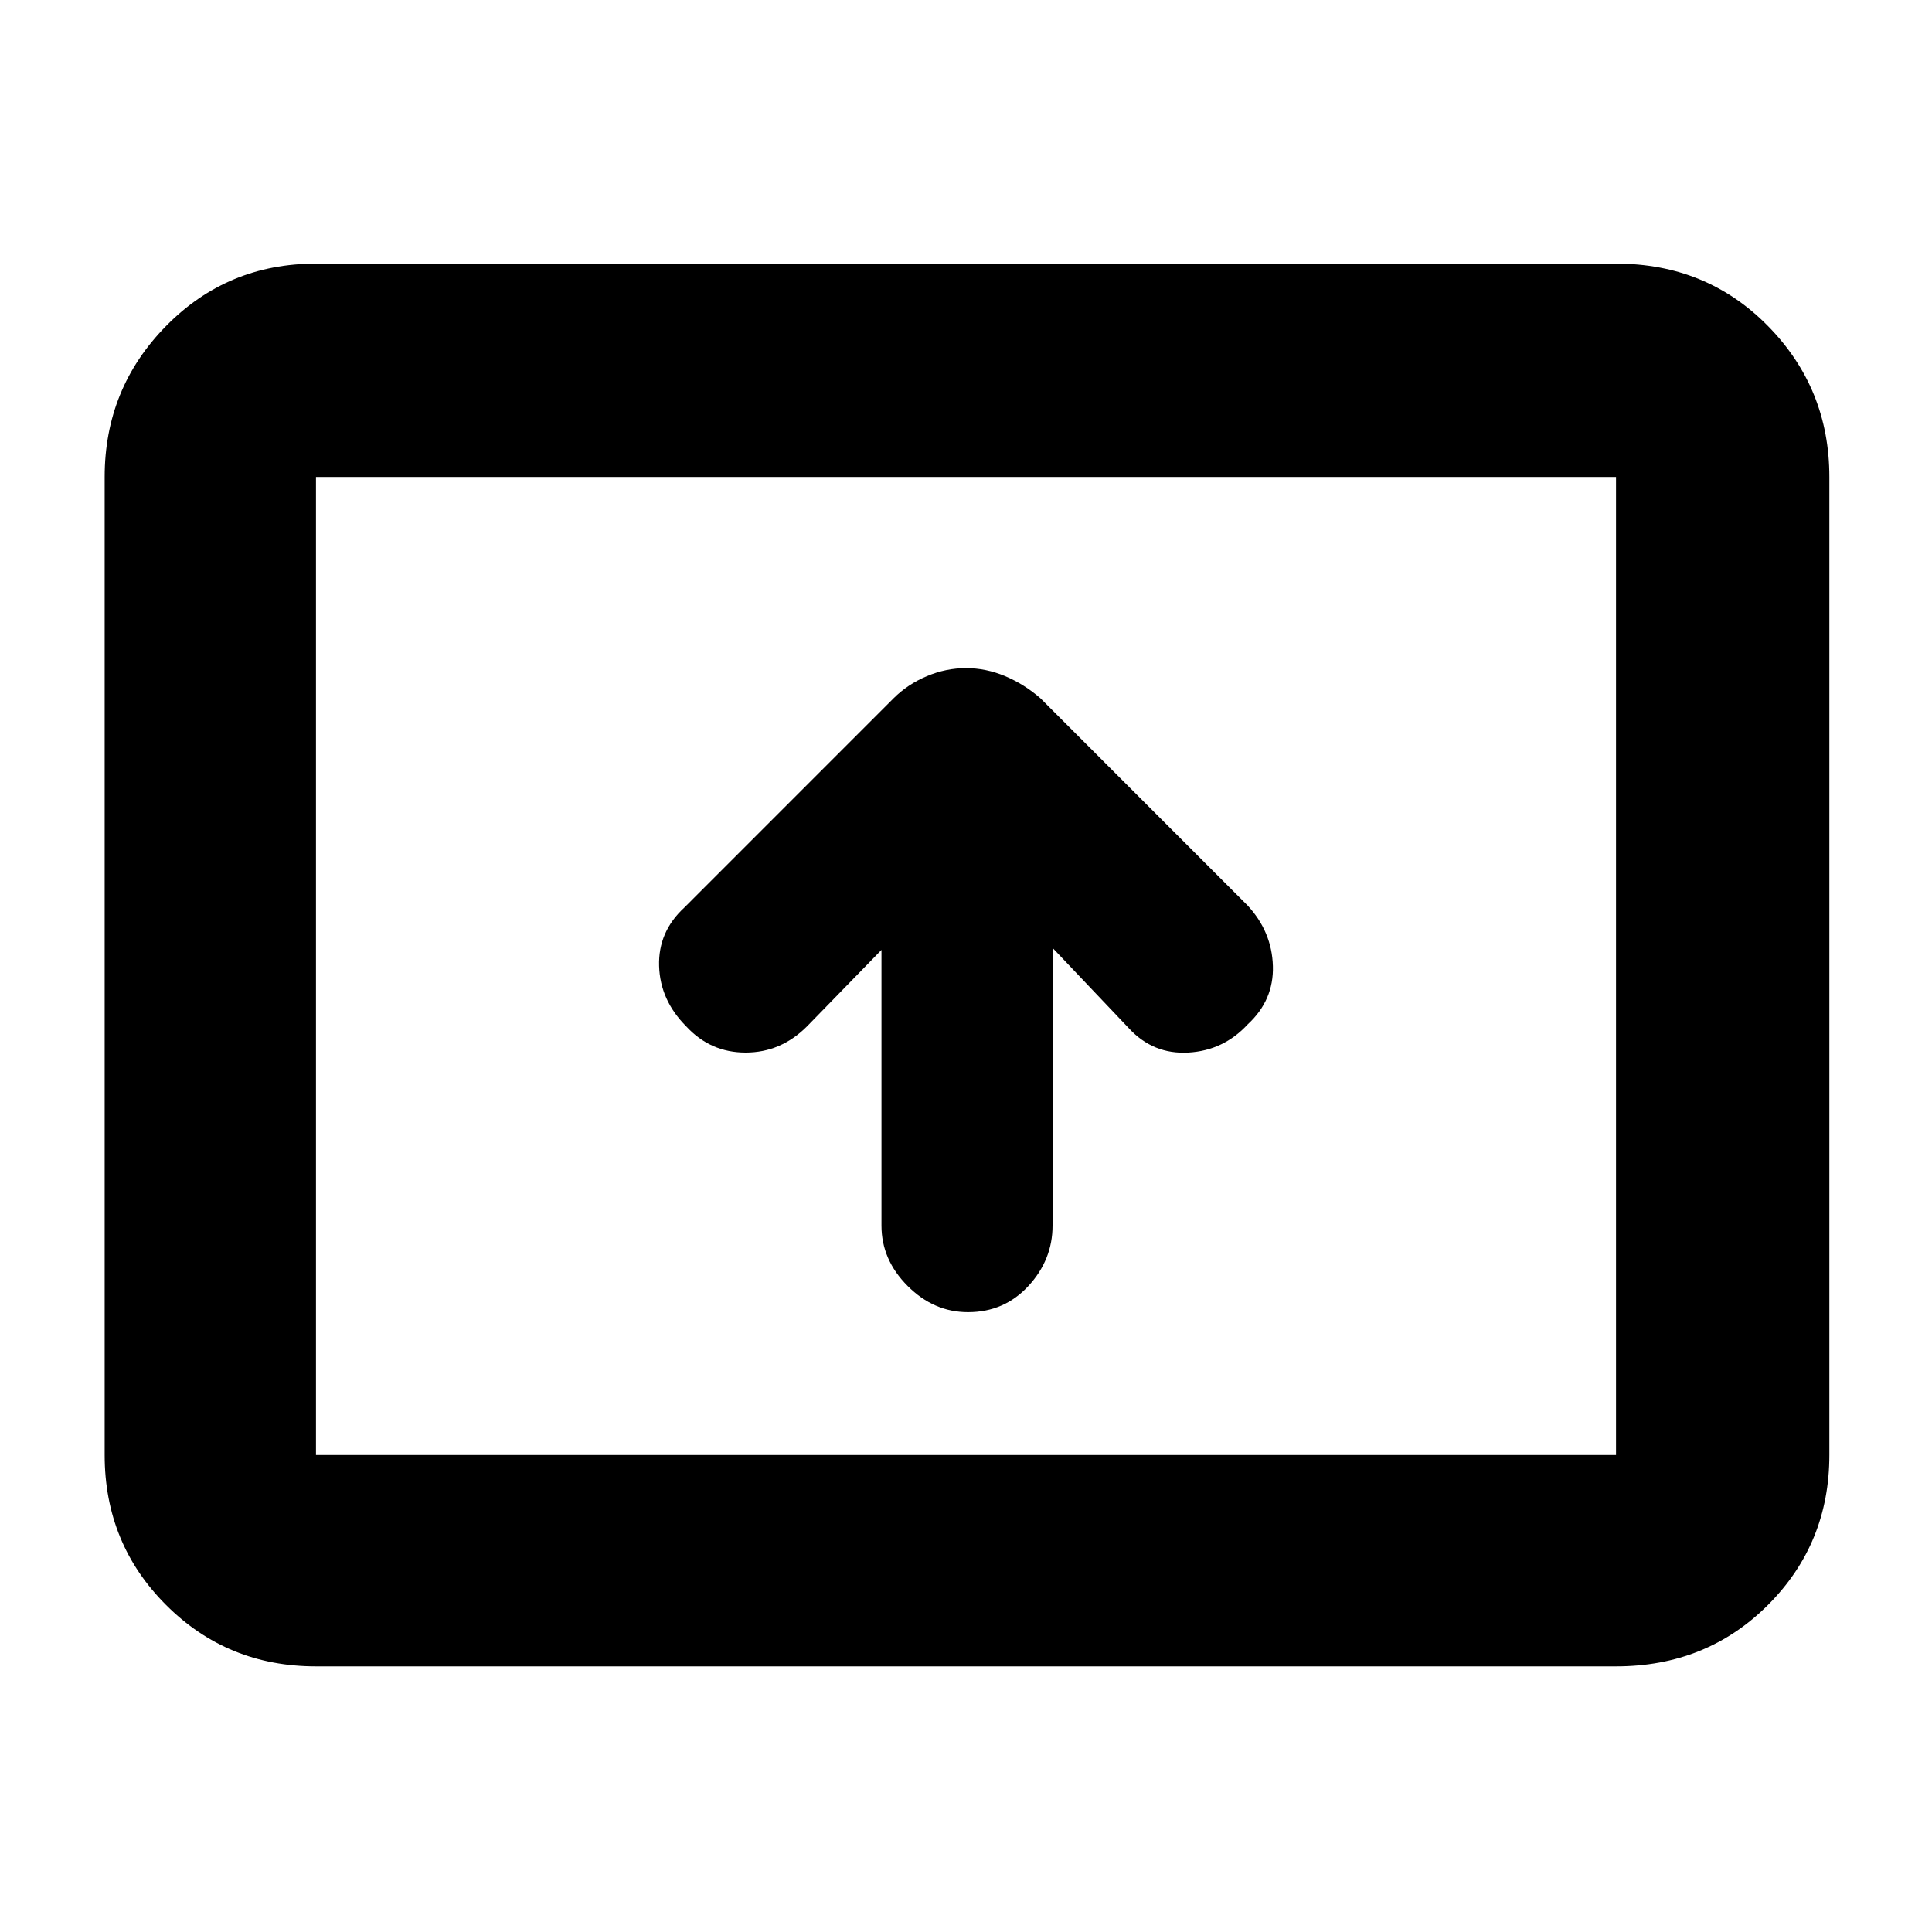 <svg xmlns="http://www.w3.org/2000/svg" height="40" width="40"><path d="M20.042 27.167Q20.792 27.167 21.292 26.625Q21.792 26.083 21.792 25.375V19.625L23.375 21.292Q23.875 21.833 24.604 21.792Q25.333 21.75 25.833 21.208Q26.375 20.708 26.354 20Q26.333 19.292 25.833 18.75L21.542 14.458Q21.208 14.167 20.812 14Q20.417 13.833 20 13.833Q19.583 13.833 19.188 14Q18.792 14.167 18.5 14.458L14.167 18.792Q13.625 19.292 13.646 20Q13.667 20.708 14.208 21.25Q14.708 21.792 15.437 21.792Q16.167 21.792 16.708 21.25L18.25 19.667V25.375Q18.25 26.083 18.792 26.625Q19.333 27.167 20.042 27.167ZM6.542 34.5Q4.708 34.5 3.438 33.229Q2.167 31.958 2.167 30.125V9.875Q2.167 8.042 3.438 6.75Q4.708 5.458 6.542 5.458H33.458Q35.333 5.458 36.604 6.75Q37.875 8.042 37.875 9.875V30.125Q37.875 31.958 36.604 33.229Q35.333 34.5 33.458 34.5ZM6.542 30.125Q6.542 30.125 6.542 30.125Q6.542 30.125 6.542 30.125V9.875Q6.542 9.875 6.542 9.875Q6.542 9.875 6.542 9.875Q6.542 9.875 6.542 9.875Q6.542 9.875 6.542 9.875V30.125Q6.542 30.125 6.542 30.125Q6.542 30.125 6.542 30.125ZM6.542 30.125H33.458Q33.458 30.125 33.458 30.125Q33.458 30.125 33.458 30.125V9.875Q33.458 9.875 33.458 9.875Q33.458 9.875 33.458 9.875H6.542Q6.542 9.875 6.542 9.875Q6.542 9.875 6.542 9.875V30.125Q6.542 30.125 6.542 30.125Q6.542 30.125 6.542 30.125Z"/></svg>